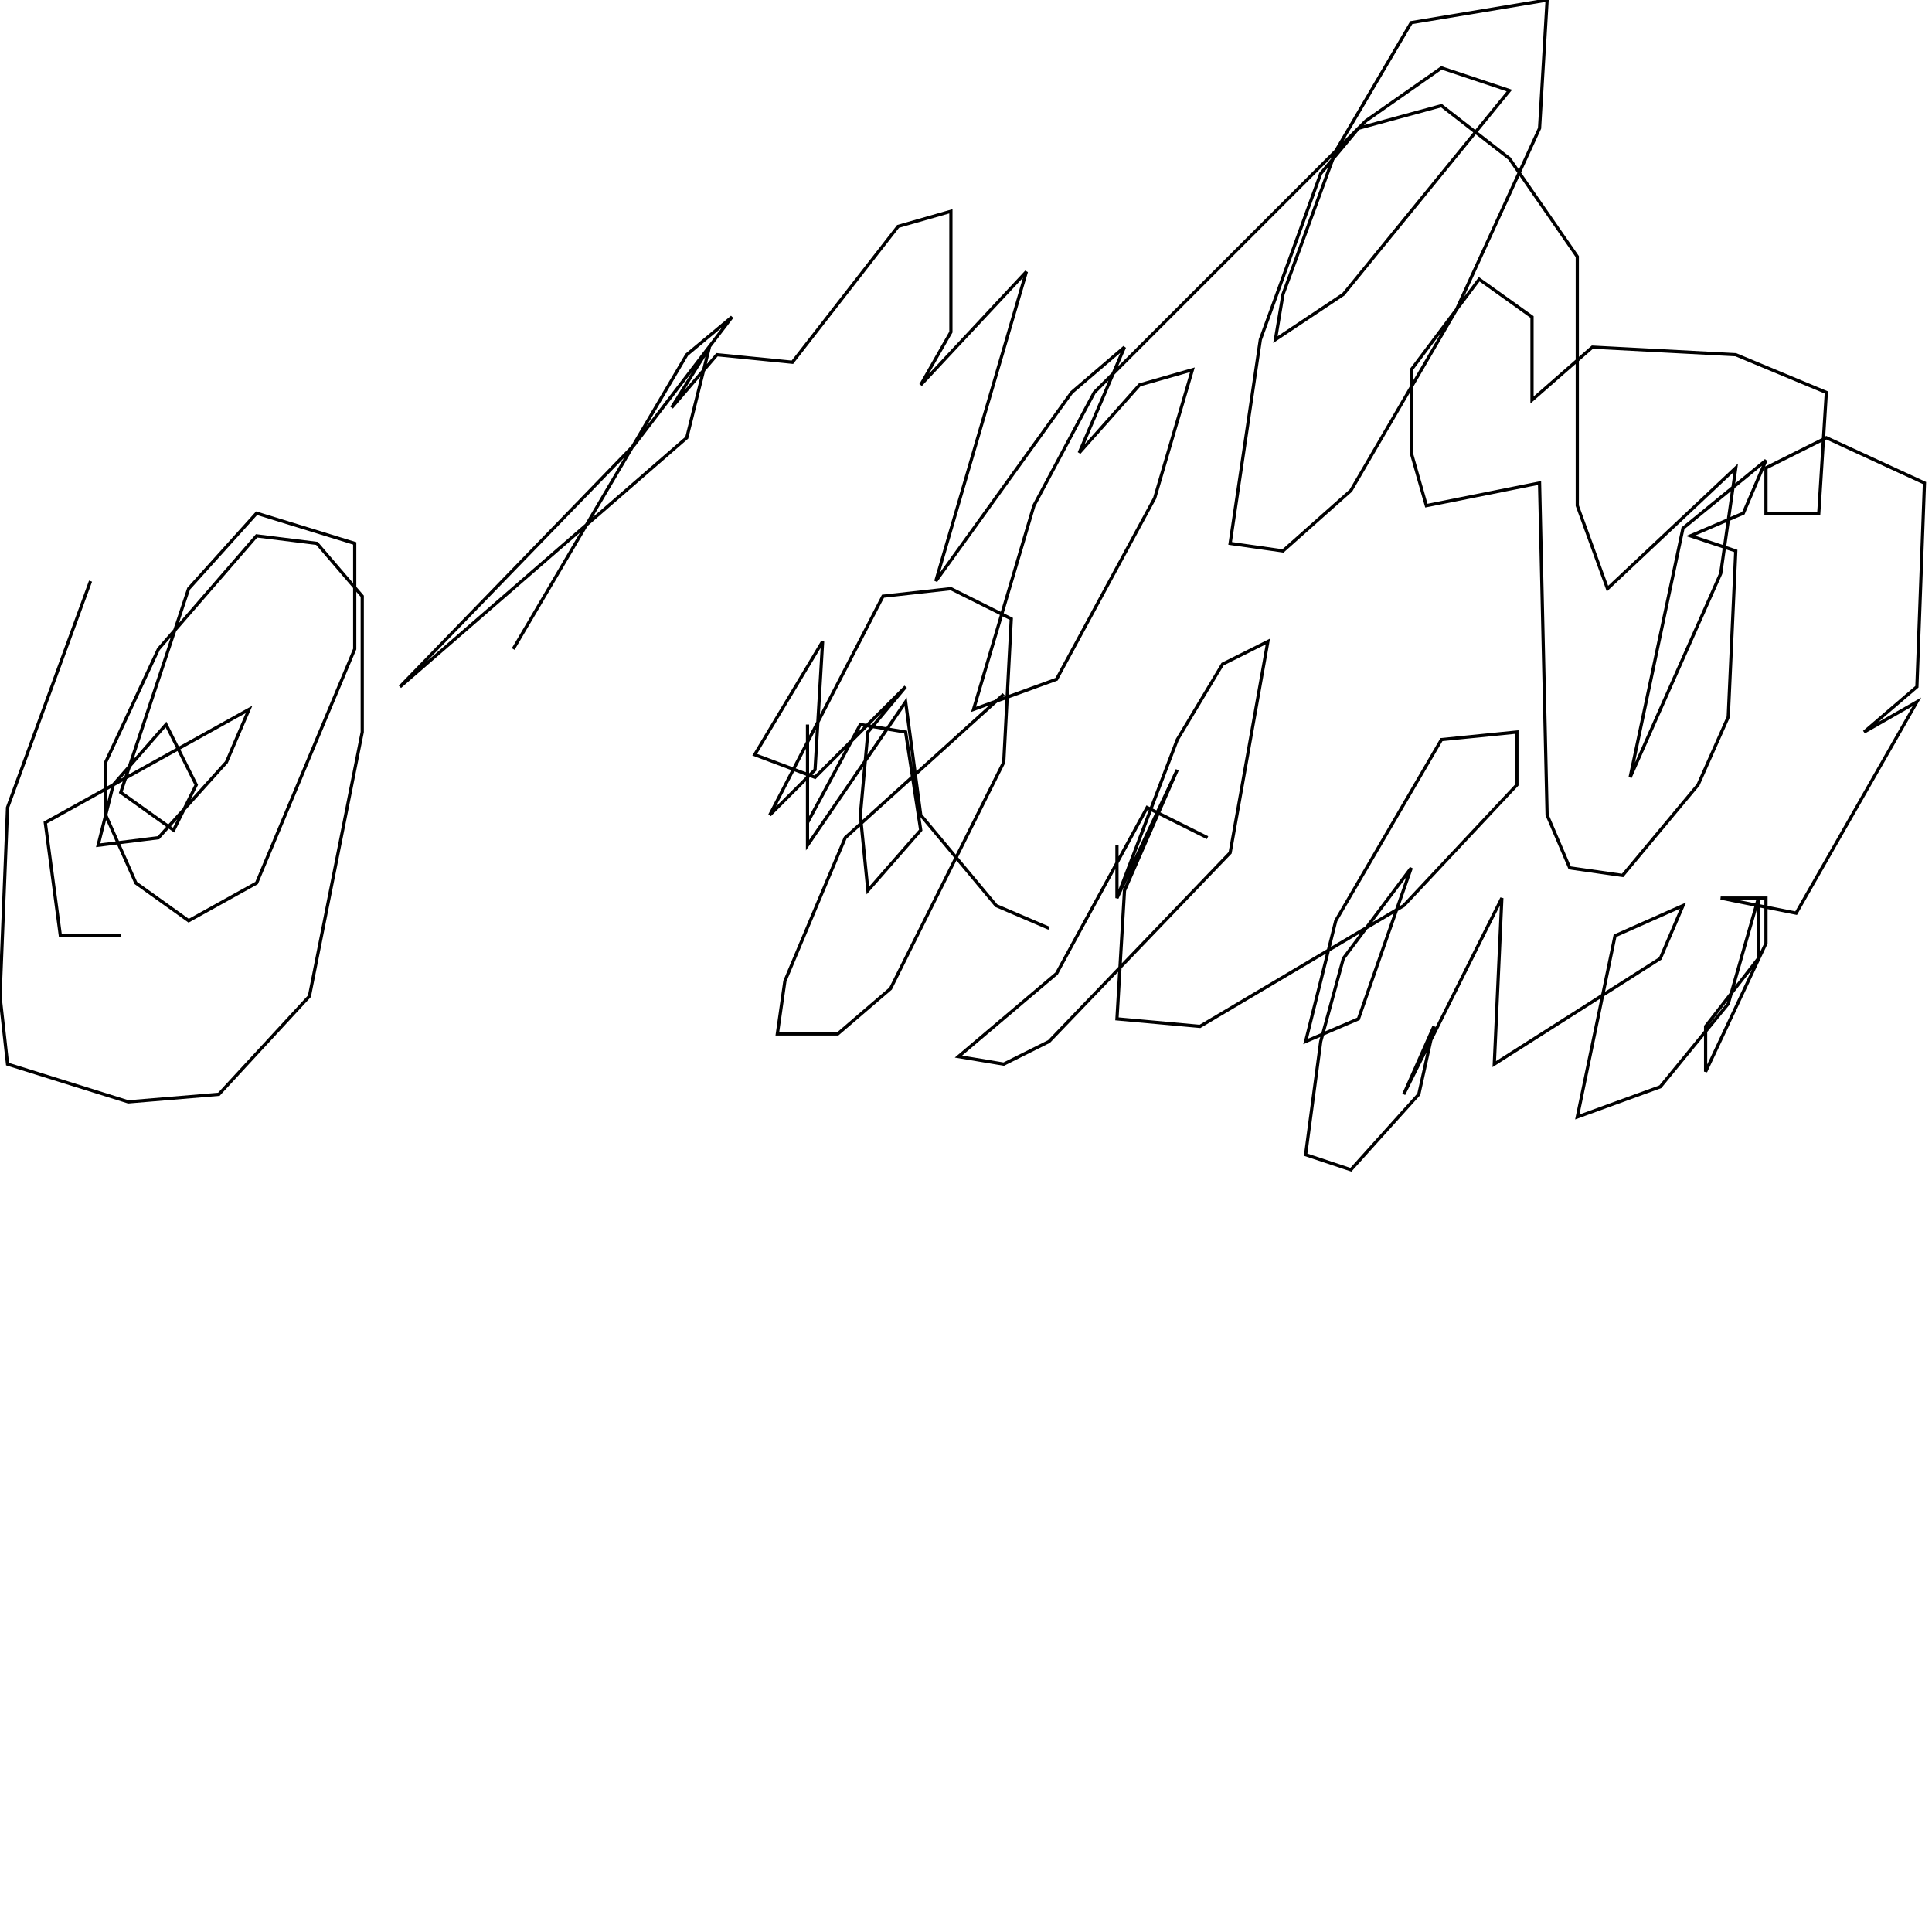<?xml version="1.0" encoding="UTF-8" standalone="no"?>
<!--Created with ndjsontosvg (https:https://github.com/thompson318/ndjsontosvg) 
	from the simplified Google quickdraw data set. key_id = 5349719616258048-->
<svg width="600" height="600"
	xmlns="http://www.w3.org/2000/svg">
	xmlns:ndjsontosvg="https://github.com/thompson318/ndjsontosvg"
	xmlns:quickdraw="https://quickdraw.withgoogle.com/data"
	xmlns:scikit-surgery="https://doi.org/10.1007/s11548-020-02180-5">

	<rect width="100%" height="100%" fill="white" />
	<path d = "M 28.12 180.47 L 2.34 250.78 L 0.00 309.38 L 2.34 330.47 L 39.84 342.19 L 67.97 339.84 L 96.09 309.38 L 112.50 227.34 L 112.50 185.16 L 98.44 168.75 L 79.69 166.41 L 49.22 201.56 L 32.81 236.72 L 32.81 253.12 L 42.19 274.22 L 58.59 285.94 L 79.69 274.22 L 110.16 201.56 L 110.16 168.75 L 79.69 159.38 L 58.59 182.81 L 37.50 246.09 L 53.91 257.81 L 60.94 243.75 L 51.56 225.00 L 35.16 243.75 L 30.47 262.50 L 49.22 260.16 L 70.31 236.72 L 77.34 220.31 L 14.06 255.47 L 18.75 290.62 L 37.50 290.62" stroke="black" fill="transparent"/>
	<path d = "M 311.72 215.62 L 262.50 260.16 L 243.75 304.69 L 241.41 321.09 L 260.16 321.09 L 276.56 307.03 L 311.72 236.72 L 314.06 192.19 L 295.31 182.81 L 274.22 185.16 L 239.06 253.12 L 253.12 239.06 L 255.47 199.22 L 234.38 234.38 L 253.12 241.41 L 281.25 213.28 L 269.53 227.34 L 267.19 253.12 L 269.53 276.56 L 285.94 257.81 L 281.25 227.34 L 267.19 225.00 L 250.78 255.47 L 250.78 225.00 L 250.78 262.50 L 281.25 217.97 L 285.94 253.12 L 309.38 281.25 L 325.78 288.28" stroke="black" fill="transparent"/>
	<path d = "M 375.00 260.16 L 356.25 250.78 L 328.12 302.34 L 297.66 328.12 L 311.72 330.47 L 325.78 323.44 L 382.03 264.84 L 393.75 199.22 L 379.69 206.25 L 365.62 229.69 L 346.88 278.91 L 346.88 262.50 L 346.88 278.91 L 365.62 239.06 L 349.22 276.56 L 346.88 316.41 L 372.66 318.75 L 435.94 281.25 L 471.09 243.75 L 471.09 227.34 L 447.66 229.69 L 414.84 285.94 L 405.47 323.44 L 421.88 316.41 L 438.28 269.53 L 417.19 297.66 L 410.16 323.44 L 405.47 358.59 L 419.53 363.28 L 440.62 339.84 L 445.31 318.75 L 435.94 339.84 L 466.41 278.91 L 464.06 330.47 L 515.62 297.66 L 522.66 281.25 L 501.56 290.62 L 489.84 346.88 L 515.62 337.50 L 536.72 311.72 L 546.09 278.91 L 546.09 297.66 L 529.69 318.75 L 529.69 332.81 L 548.44 292.97 L 548.44 278.91 L 534.38 278.91 L 557.81 283.59 L 595.31 217.97 L 578.91 227.34 L 595.31 213.28 L 597.66 150.00 L 567.19 135.94 L 548.44 145.31 L 548.44 159.38 L 564.84 159.38 L 567.19 121.88 L 539.06 110.16 L 494.53 107.81 L 475.78 124.22 L 475.78 98.44 L 459.38 86.72 L 438.28 114.84 L 438.28 140.62 L 442.97 157.03 L 478.12 150.00 L 480.47 253.12 L 487.50 269.53 L 503.91 271.88 L 527.34 243.75 L 536.72 222.66 L 539.06 171.09 L 525.00 166.41 L 541.41 159.38 L 548.44 142.97 L 522.66 164.06 L 506.25 241.41 L 534.38 178.12 L 539.06 145.31 L 499.22 182.81 L 489.84 157.03 L 489.84 79.69 L 468.75 49.22 L 447.66 32.81 L 421.88 39.84 L 410.16 53.91 L 391.41 105.47 L 382.03 168.75 L 398.44 171.09 L 419.53 152.34 L 452.34 96.09 L 478.12 39.84 L 480.47 0.00 L 438.28 7.03 L 414.84 46.88 L 398.44 91.41 L 396.09 105.47 L 417.19 91.41 L 468.75 28.12 L 447.66 21.09 L 424.22 37.50 L 339.84 121.88 L 321.09 157.03 L 302.34 220.31 L 328.12 210.94 L 358.59 154.69 L 370.31 114.84 L 353.91 119.53 L 335.16 140.62 L 349.22 107.81 L 332.81 121.88 L 290.62 180.47 L 318.75 84.38 L 285.94 119.53 L 295.31 103.12 L 295.31 65.62 L 278.91 70.31 L 246.09 112.50 L 222.66 110.16 L 208.59 126.56 L 220.31 107.81 L 213.28 135.94 L 124.22 213.28 L 196.88 138.28 L 227.34 98.44 L 213.28 110.16 L 159.38 201.56" stroke="black" fill="transparent"/>
</svg>